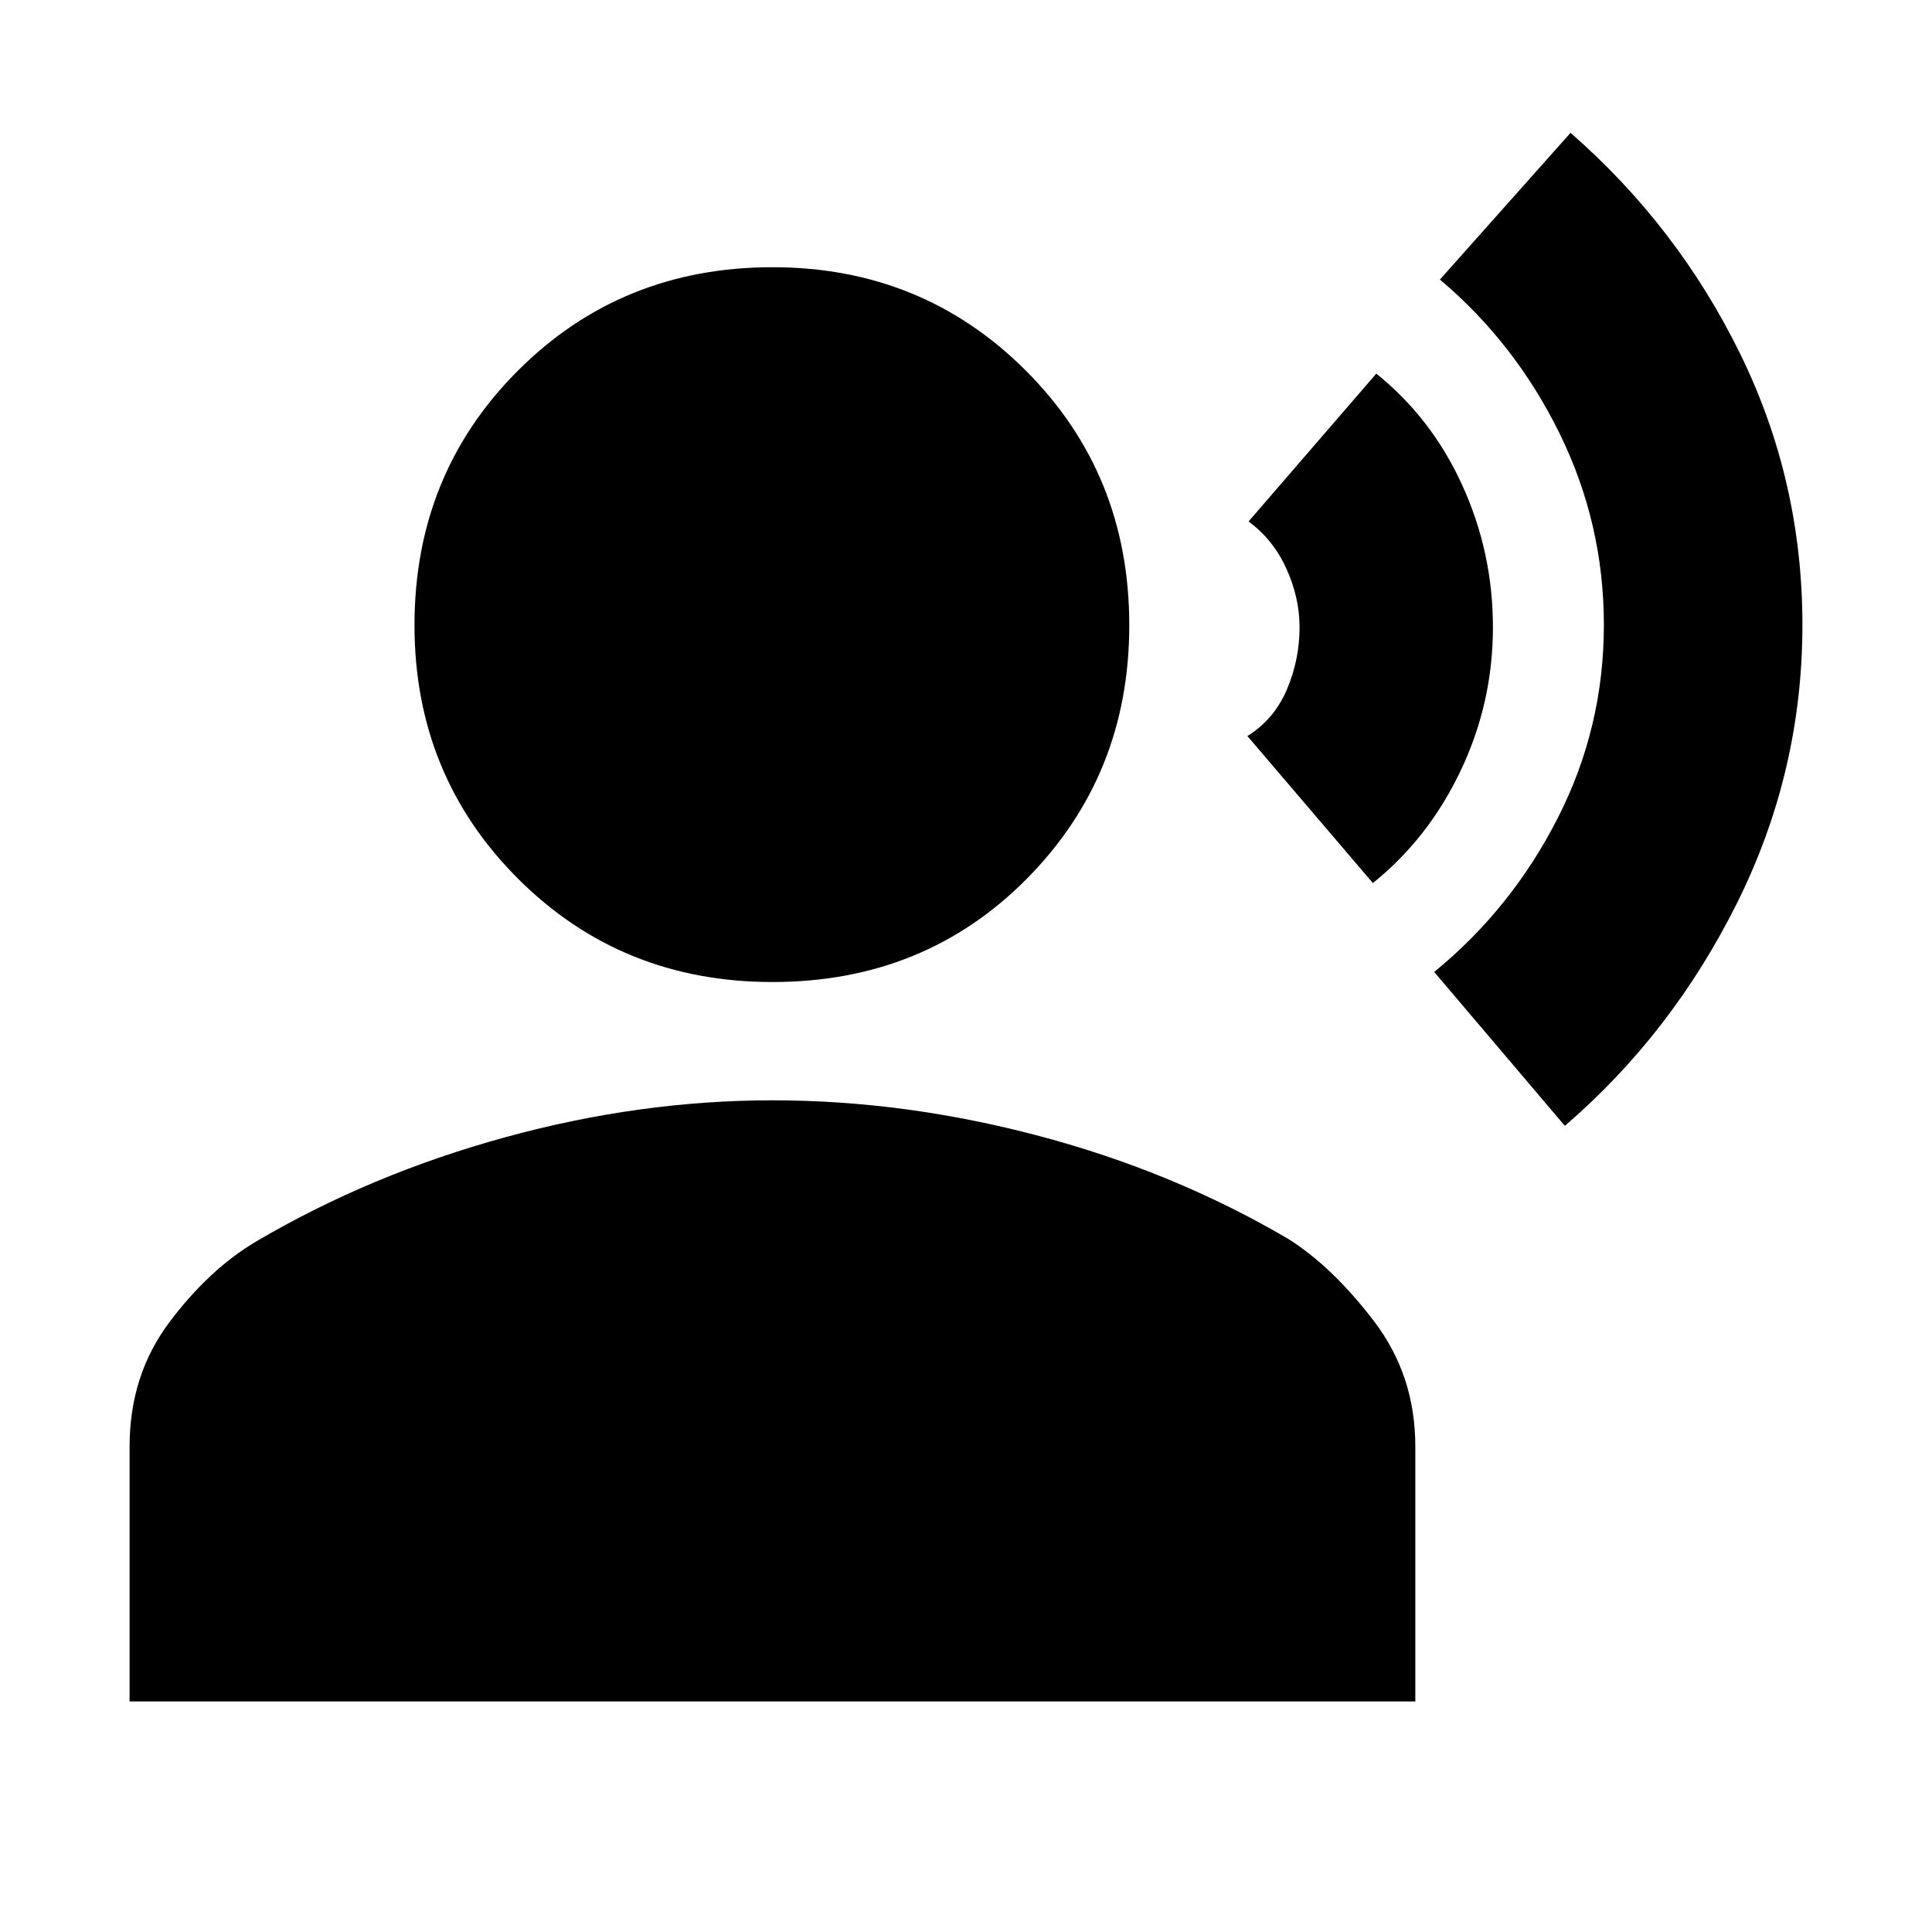 <svg xmlns="http://www.w3.org/2000/svg" height="20" viewBox="0 -960 960 960" width="20"><path d="m777.57-400.57-64.92-76.47q38.44-31.44 61.37-76.44 22.94-45 22.94-96 0-50.43-22.09-95.3t-59.39-76.31L780.39-894q53.18 46.43 84.2 109.61 31.02 63.17 31.02 134.91 0 72.87-32.37 137.96-32.37 65.08-85.67 110.95Zm-95.4-120.65-62.34-73.04q13.3-8.31 19.61-23.11 6.3-14.81 6.3-30.98 0-14.74-6.59-29.19-6.58-14.46-18.76-23.33l63.48-73.48q27.61 22.18 42.78 55.57 15.18 33.39 15.18 70.43 0 37.61-16.03 71.28-16.02 33.68-43.63 55.85Zm-298.34 49.18q-75.09 0-126.48-51.4-51.39-51.39-51.39-125.91 0-75.09 51.39-126.48t126.48-51.39q74.52 0 125.91 51.39t51.39 126.48q0 74.52-50.83 125.91-50.82 51.4-126.47 51.4ZM64.39-114.56v-126.7q0-35.35 19.74-61.68 19.74-26.32 43.17-40.19 56.87-33.44 123.77-51.78 66.89-18.35 132.76-18.35 65.87 0 132.76 17.78 66.89 17.78 123.76 51.22 21.87 13.87 42.39 40.76t20.52 62.24v126.7H64.39Z"/></svg>